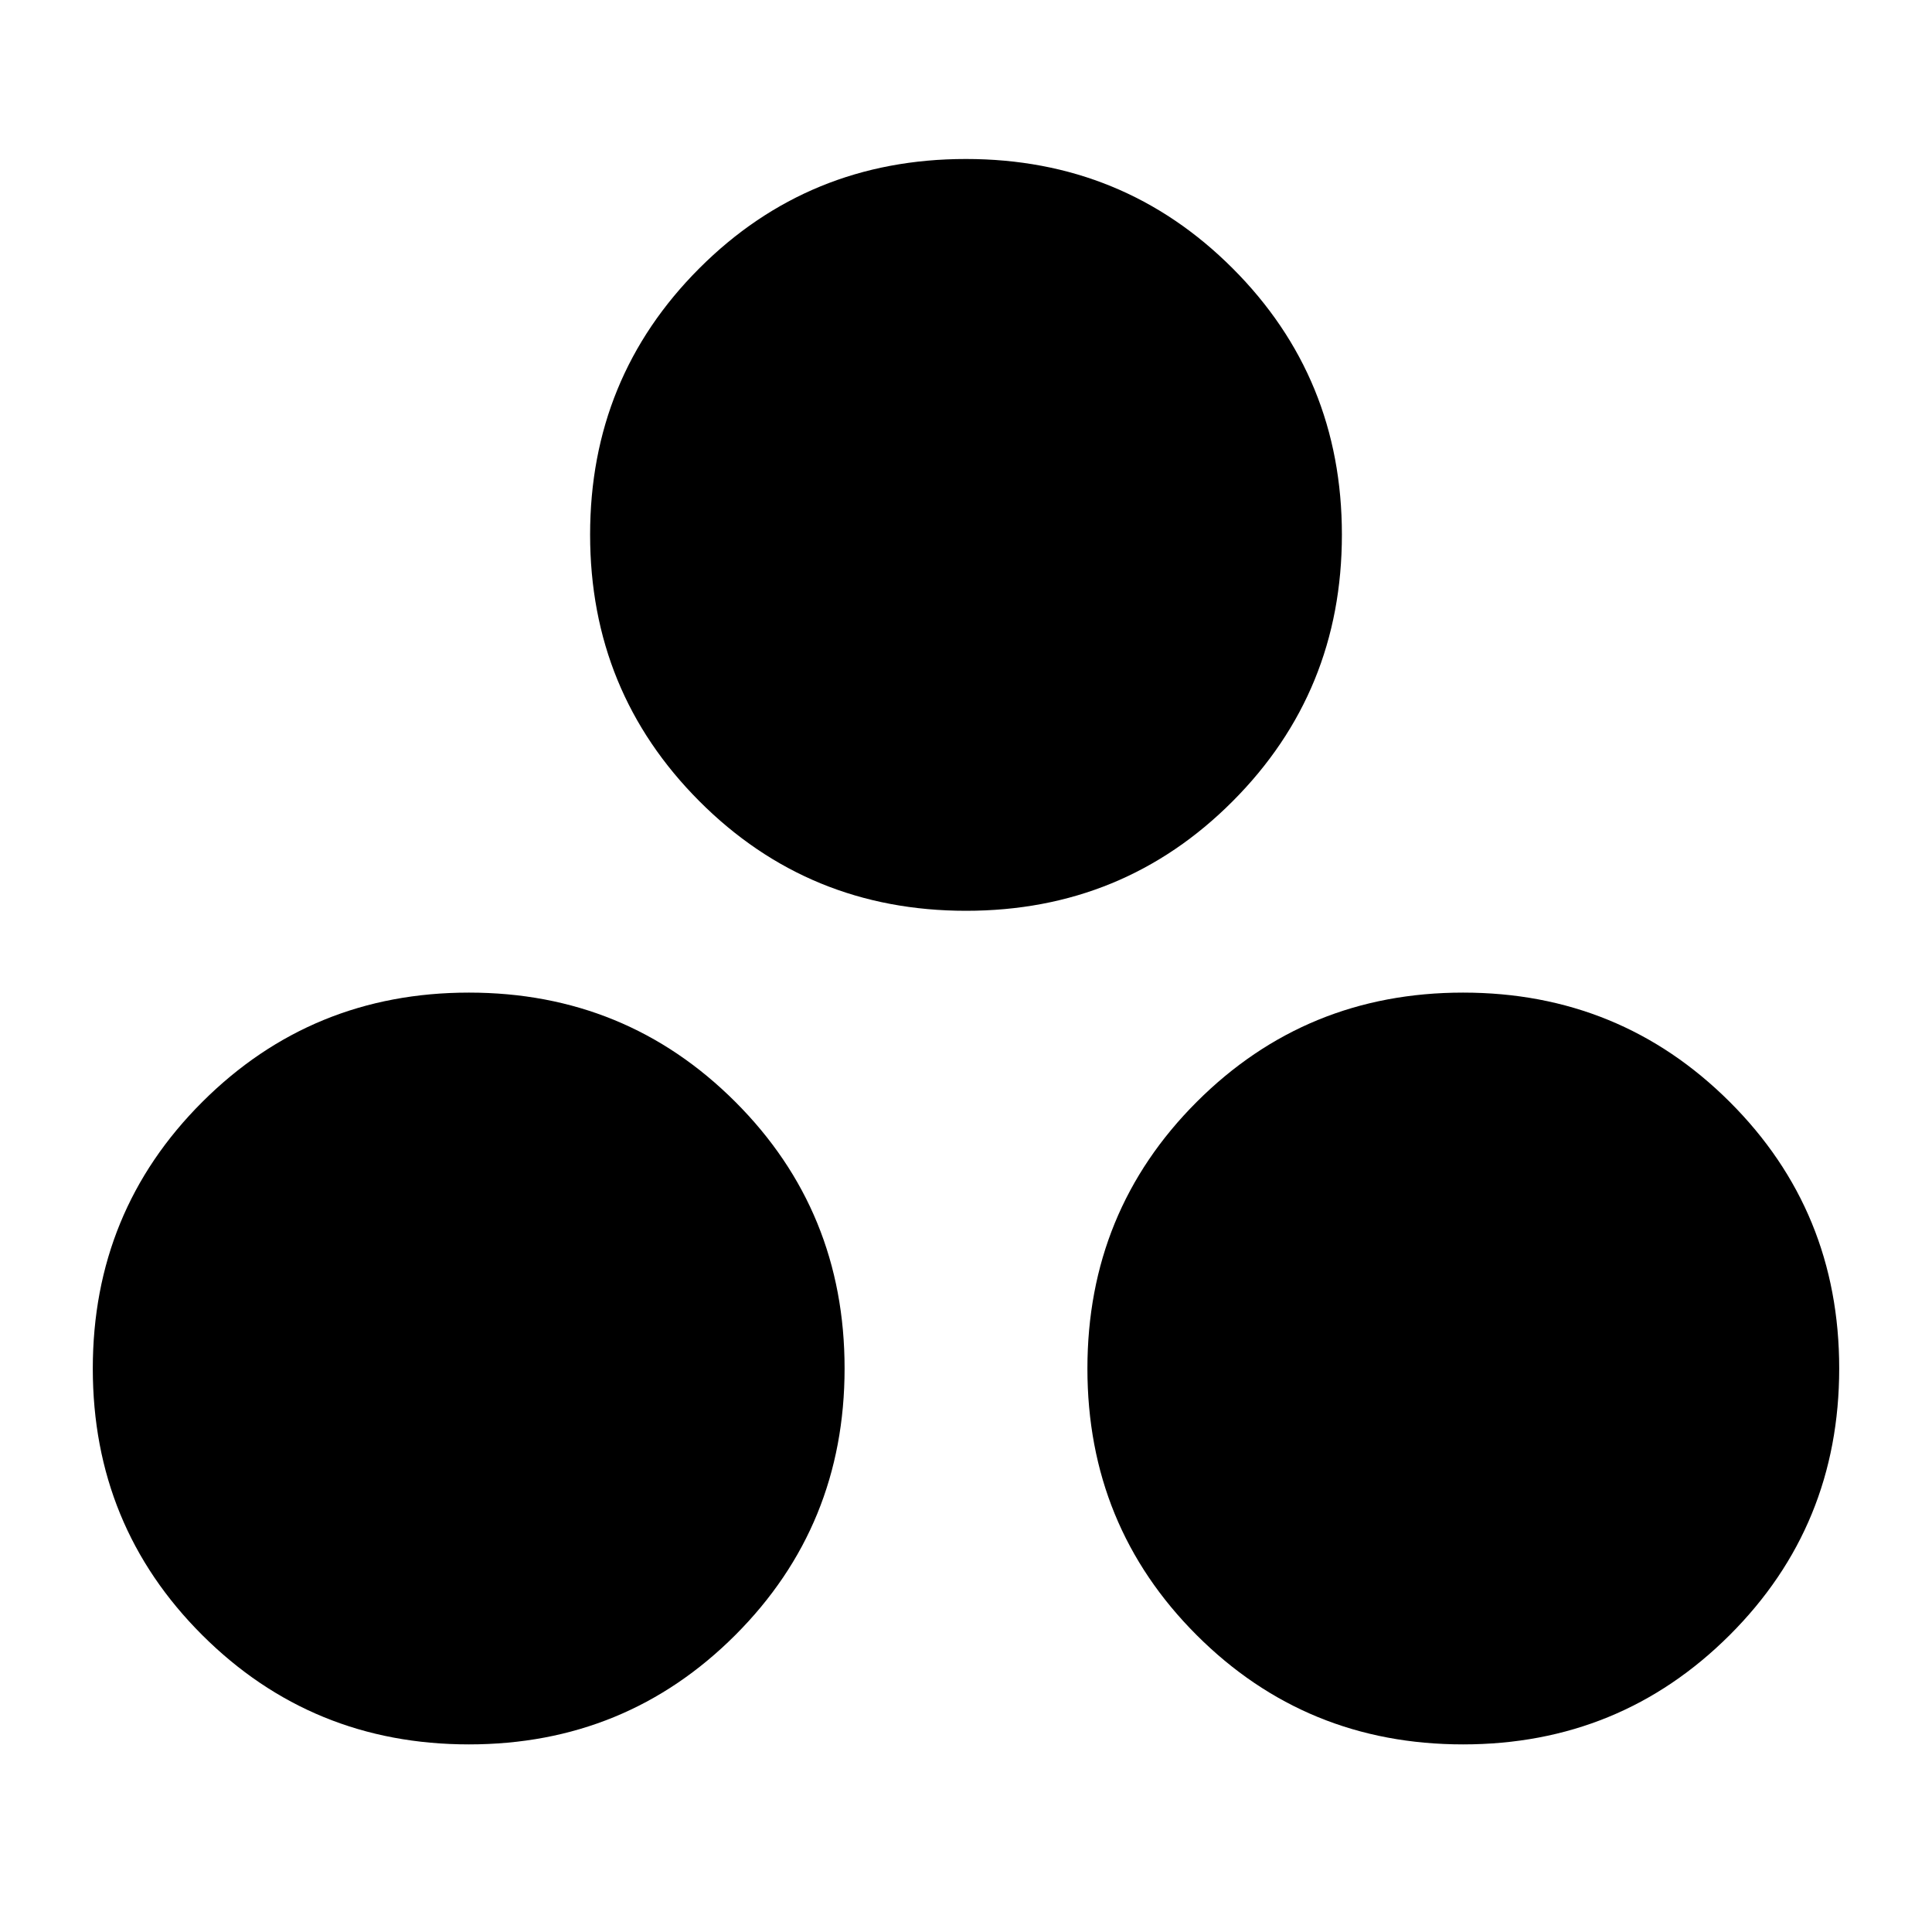 <svg xmlns="http://www.w3.org/2000/svg" height="24" viewBox="0 -960 960 960" width="24"><path d="M233.01-93.22q-78.03 0-132.47-54.27-54.43-54.28-54.43-132.47t54.43-132.51q54.44-54.31 132.47-54.31t132.35 54.27q54.31 54.28 54.31 132.47t-54.31 132.51q-54.32 54.31-132.35 54.31Zm493.98 0q-78.03 0-132.35-54.27-54.31-54.28-54.31-132.47t54.31-132.51q54.32-54.31 132.35-54.31t132.47 54.27q54.43 54.28 54.43 132.47t-54.43 132.51q-54.44 54.31-132.47 54.31ZM480.04-507.43q-78.19 0-132.51-54.44-54.31-54.43-54.31-132.47 0-78.03 54.27-132.34Q401.77-881 479.96-881t132.51 54.32q54.31 54.31 54.31 132.34 0 78.04-54.27 132.47-54.28 54.44-132.47 54.44Z"/></svg>